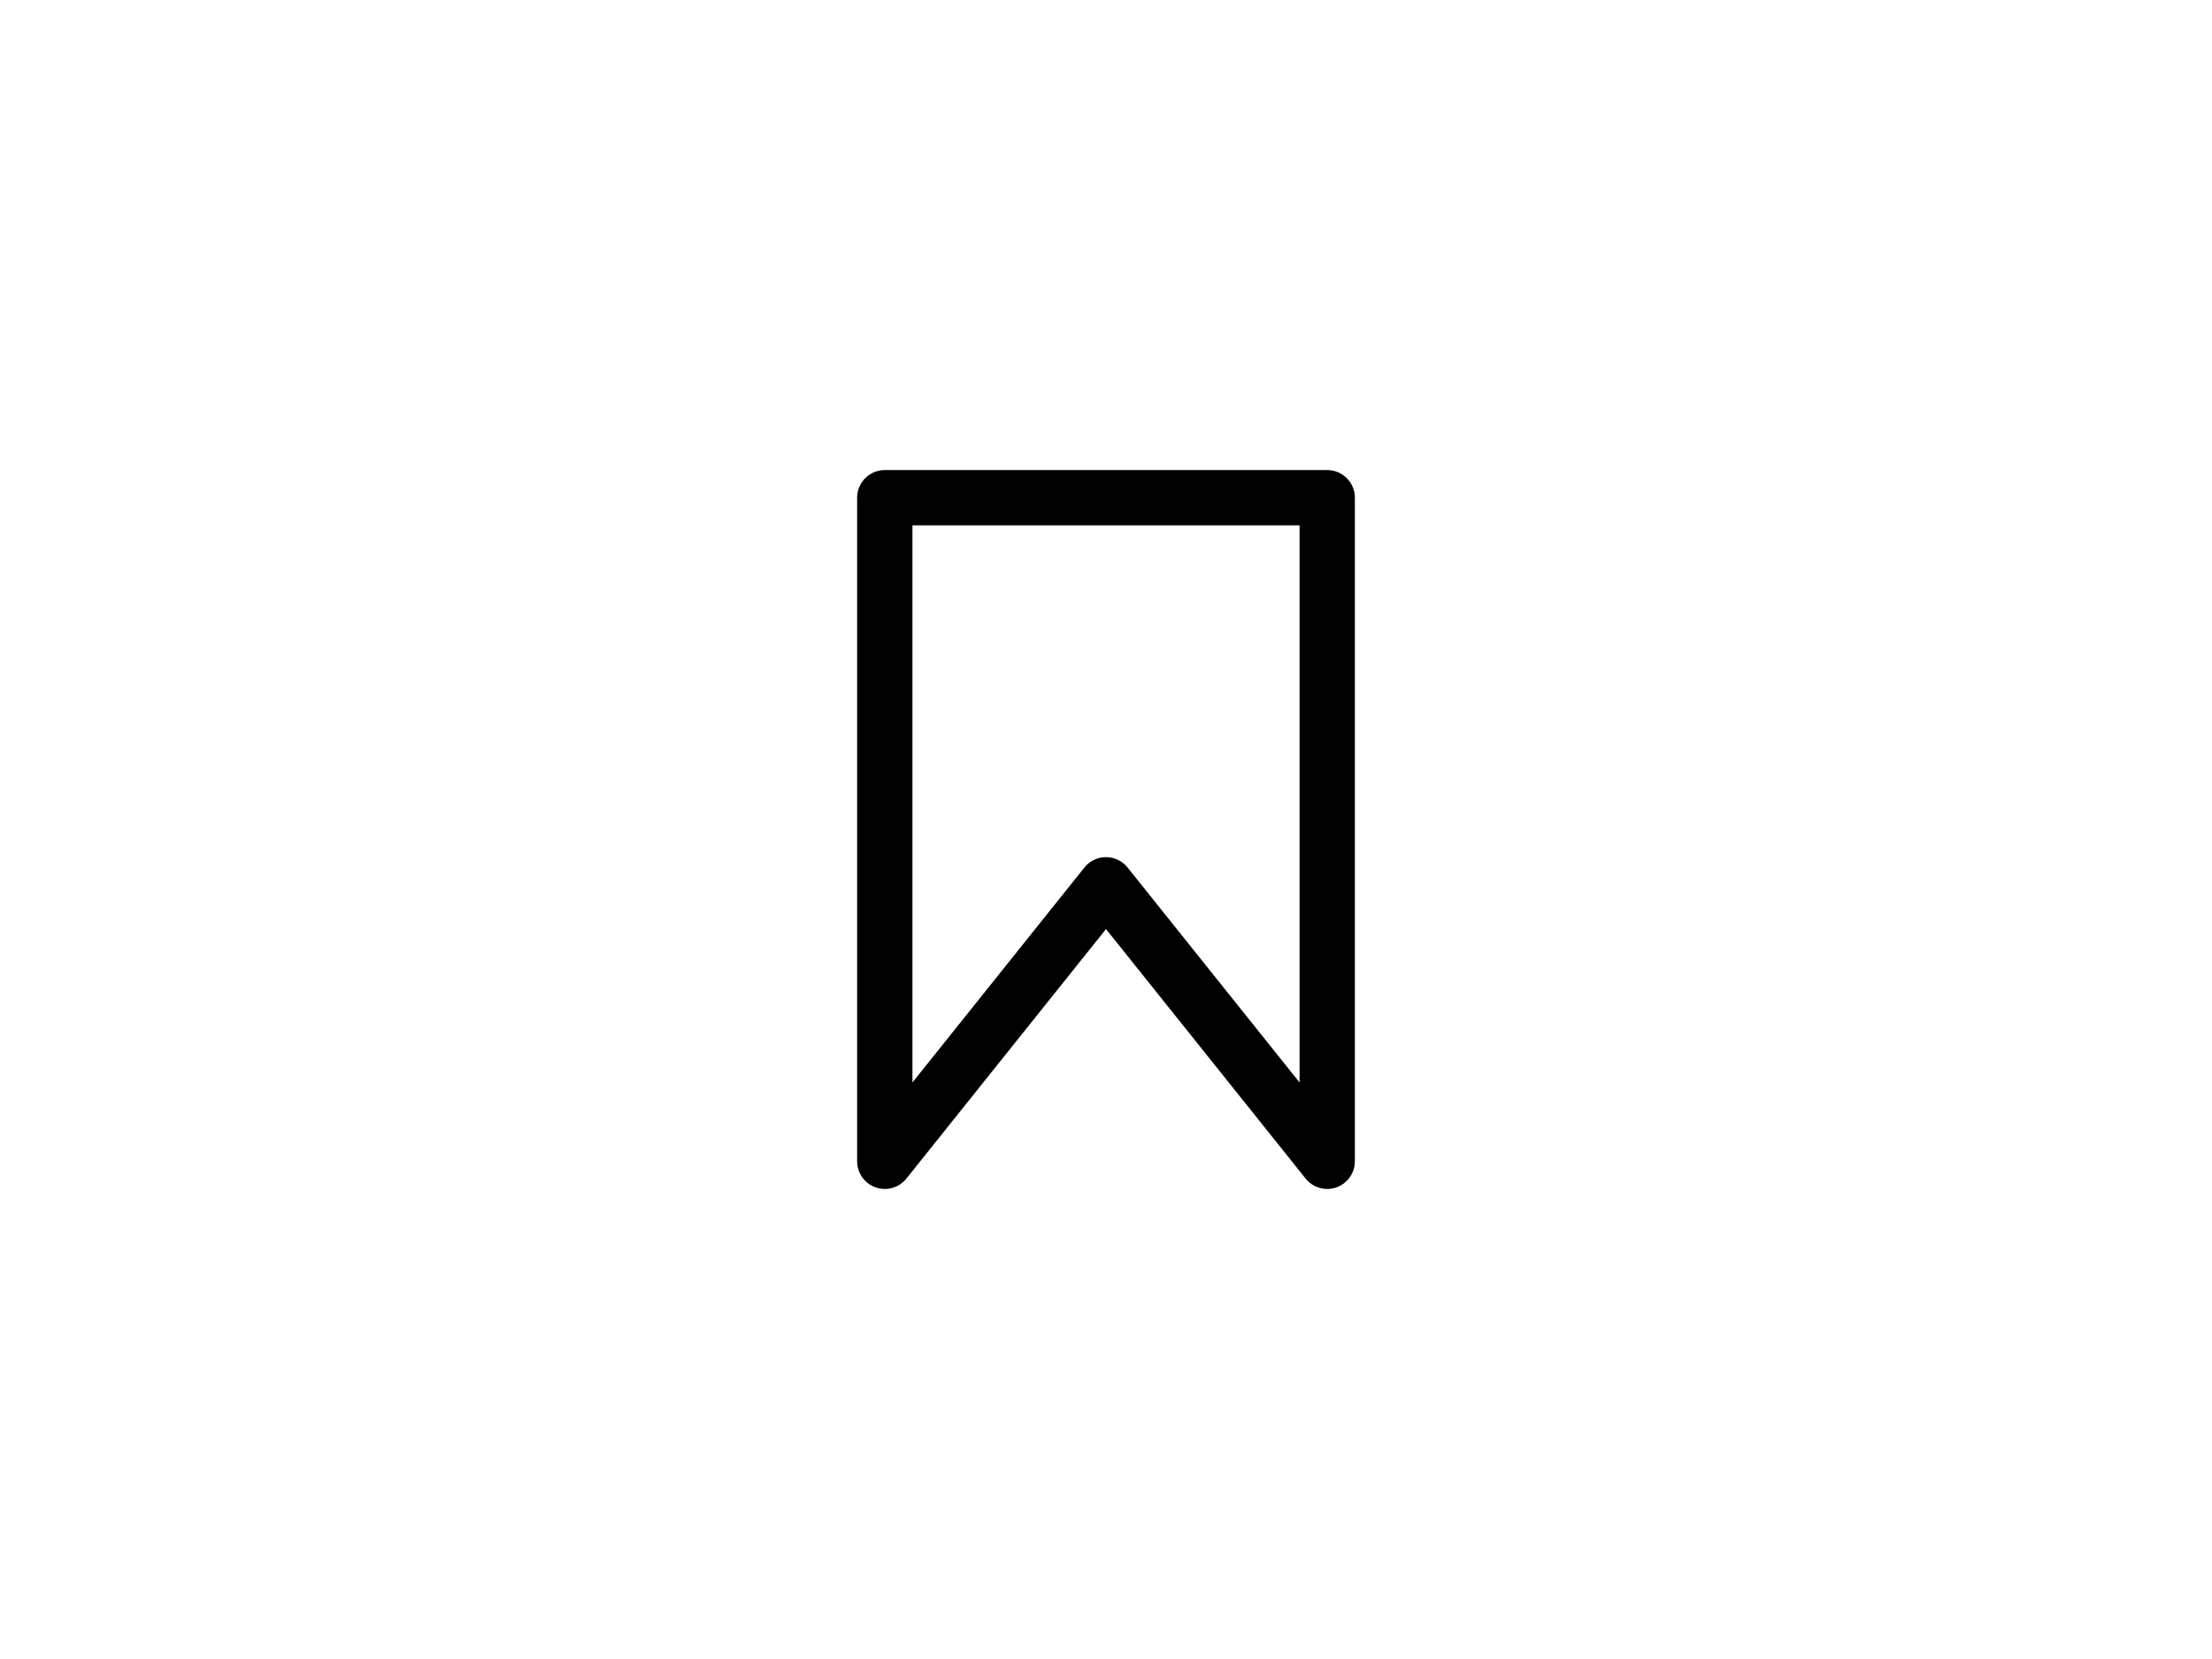 <svg version="1.1" viewBox="0.0 0.0 960.0 720.0" fill="none" stroke="none" stroke-linecap="square" stroke-miterlimit="10" xmlns:xlink="http://www.w3.org/1999/xlink" xmlns="http://www.w3.org/2000/svg"><clipPath id="p.0"><path d="m0 0l960.0 0l0 720.0l-960.0 0l0 -720.0z" clip-rule="nonzero"/></clipPath><g clip-path="url(#p.0)"><path fill="#000000" fill-opacity="0.0" d="m0 0l960.0 0l0 720.0l-960.0 0z" fill-rule="evenodd"/><path fill="#000000" fill-opacity="0.0" d="m383.995 216.0l0 288.0l96.005 -120.0l96.005 120.0l0 -288.0z" fill-rule="evenodd"/><path stroke="#000000" stroke-width="24.0" stroke-linejoin="round" stroke-linecap="butt" d="m383.995 216.0l0 288.0l96.005 -120.0l96.005 120.0l0 -288.0z" fill-rule="evenodd"/></g></svg>